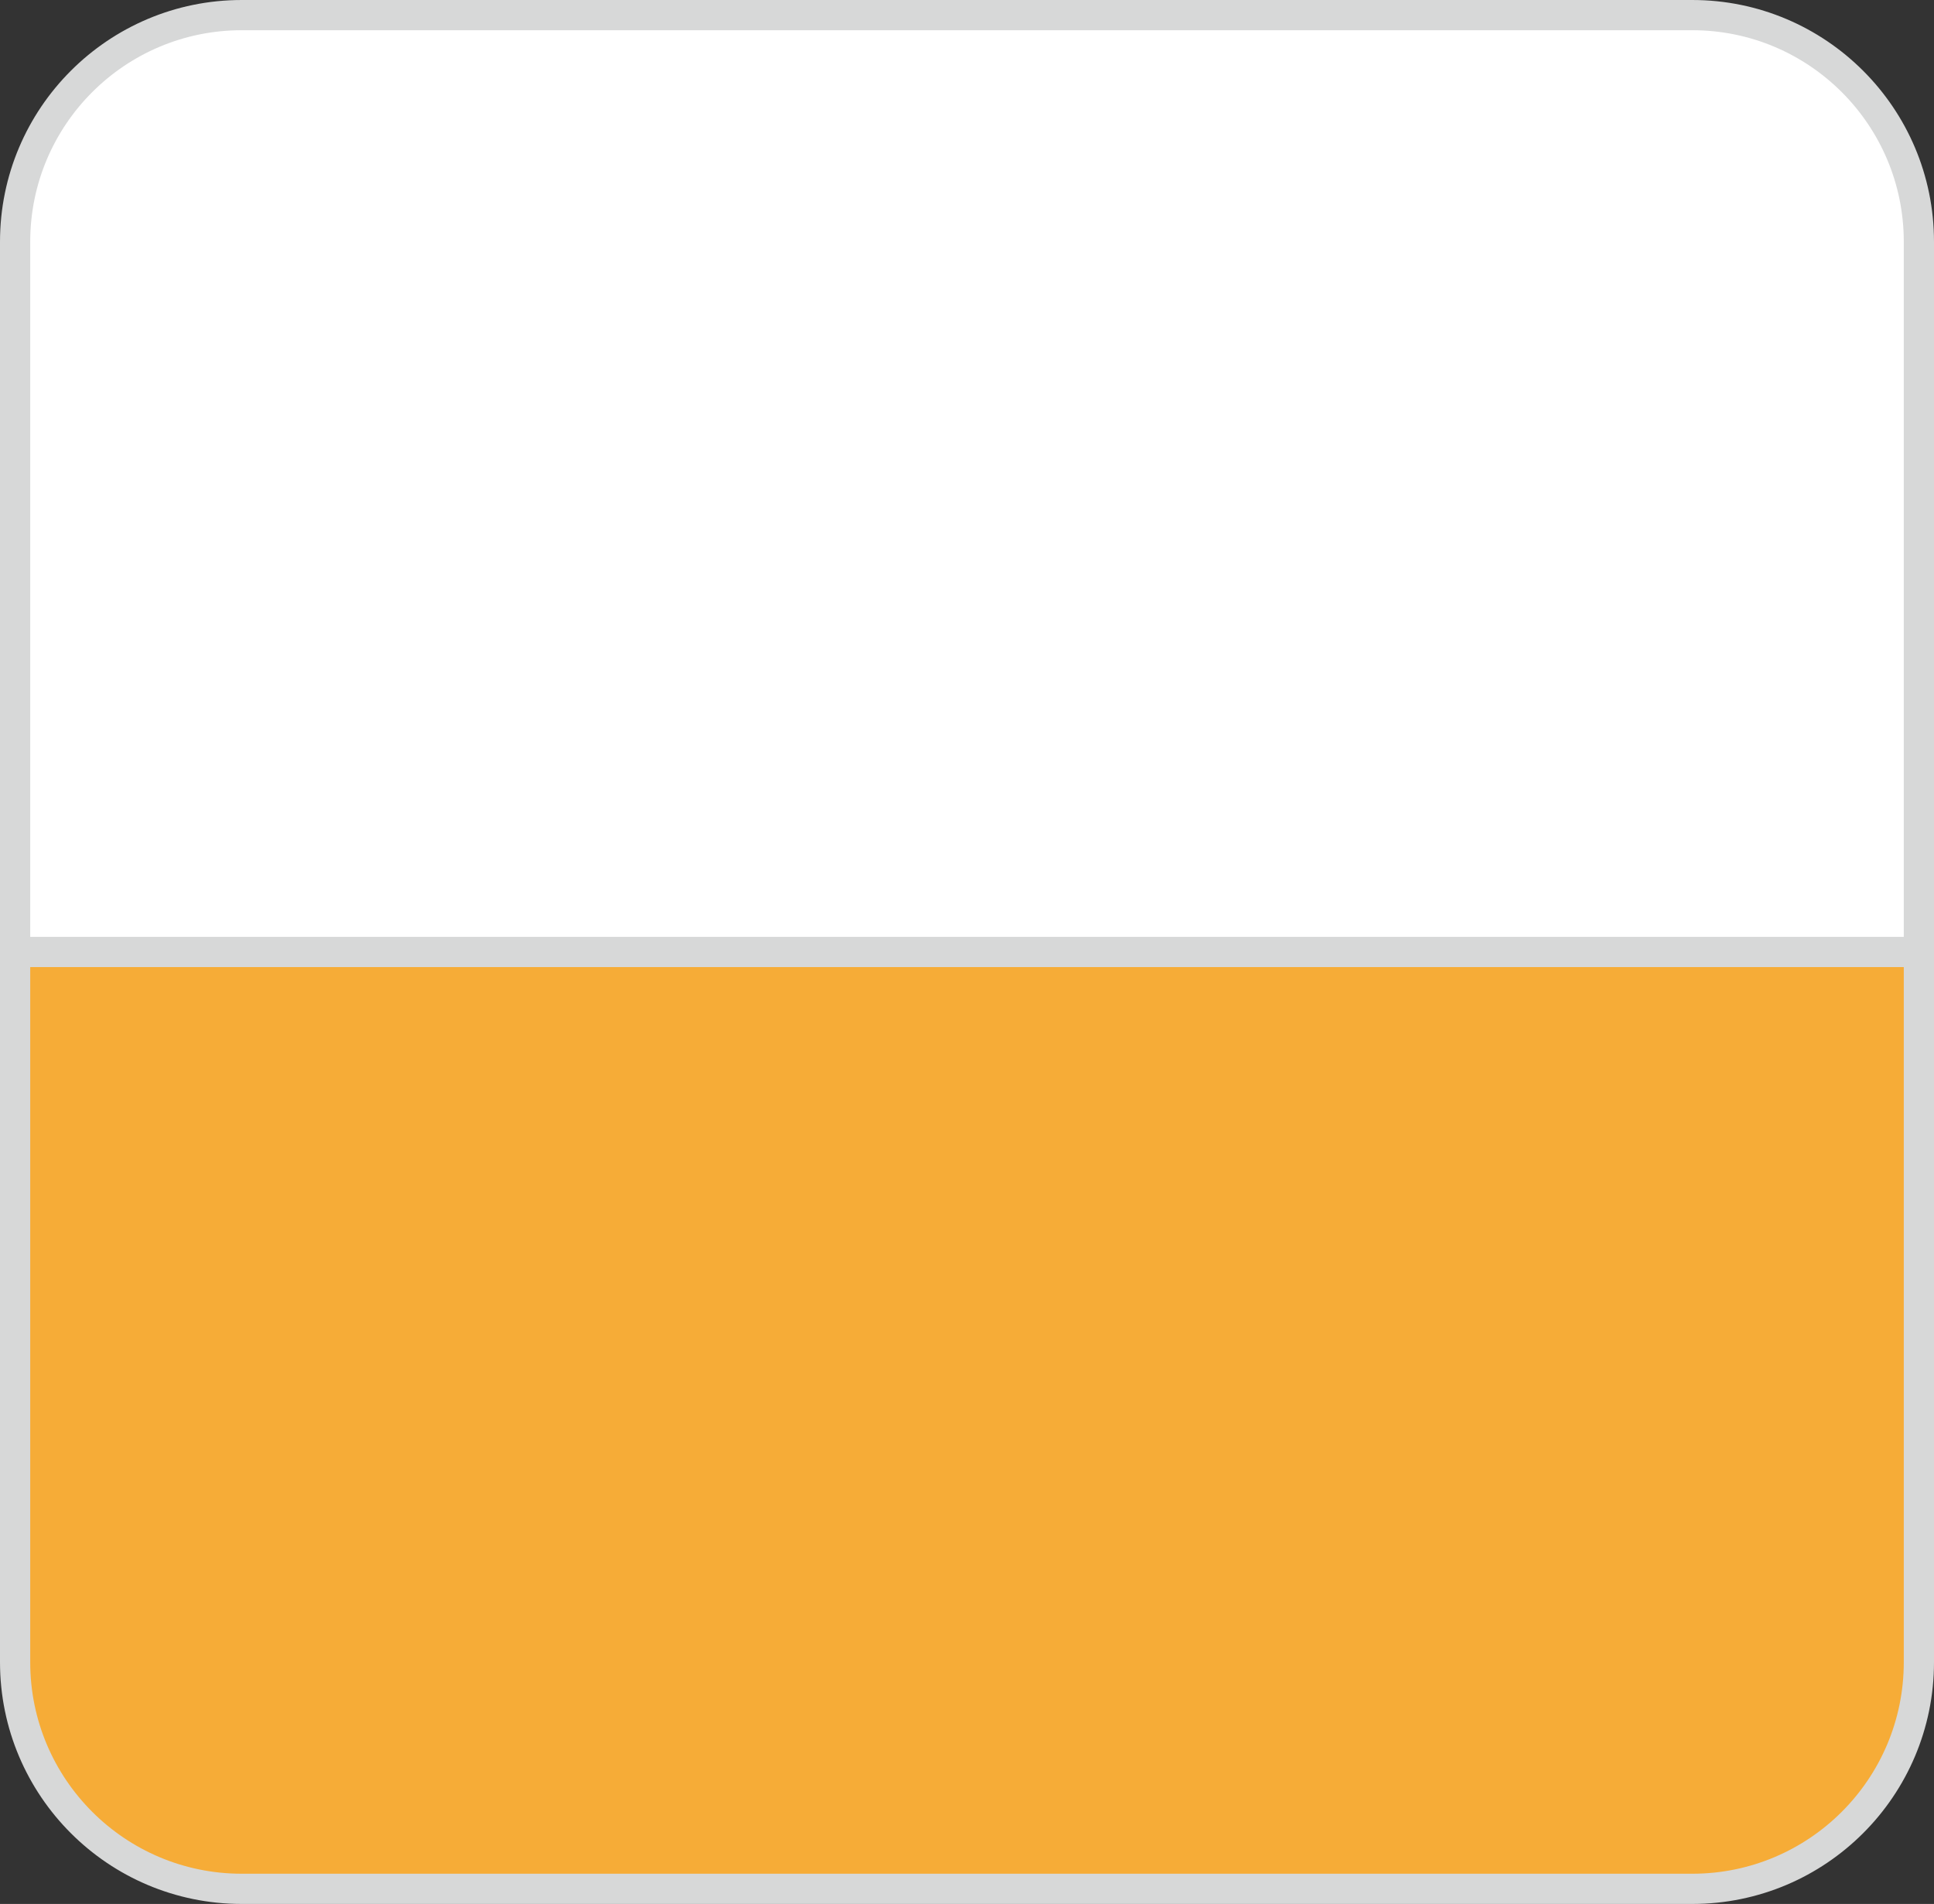<?xml version="1.0" encoding="UTF-8"?>
<svg width="64px" height="63px" viewBox="0 0 64 63" version="1.1" xmlns="http://www.w3.org/2000/svg" xmlns:xlink="http://www.w3.org/1999/xlink">
    <rect x="0" y="0" width="64" height="63" fill="#333333" stroke="none"/>
    <!-- Generator: Sketch 56.3 (81716) - https://sketch.com -->
    <title>InputElement</title>
    <desc>Created with Sketch.</desc>
    <g id="Page-2" stroke="none" stroke-width="1" fill="none" fill-rule="evenodd">
        <g id="Artboard" transform="translate(-55, -58)" stroke="#D7D8D8">
            <g id="InputElement" transform="translate(55, 58)">
                <path d="M0.5,31.5 L0.5,55 C0.5,59.142 3.858,62.5 8,62.5 L56,62.5 C60.142,62.5 63.5,59.142 63.5,55 L63.5,31.5 L0.5,31.5 Z" id="Rectangle" fill="#F6AC37"></path>
                <path d="M0.5,31.5 L63.5,31.5 L63.5,8 C63.5,3.858 60.142,0.5 56,0.5 L8,0.5 C3.858,0.5 0.5,3.858 0.5,8 L0.5,31.5 Z" id="Rectangle" fill="#FFFFFF"></path>
            </g>
        </g>
    </g>
</svg>